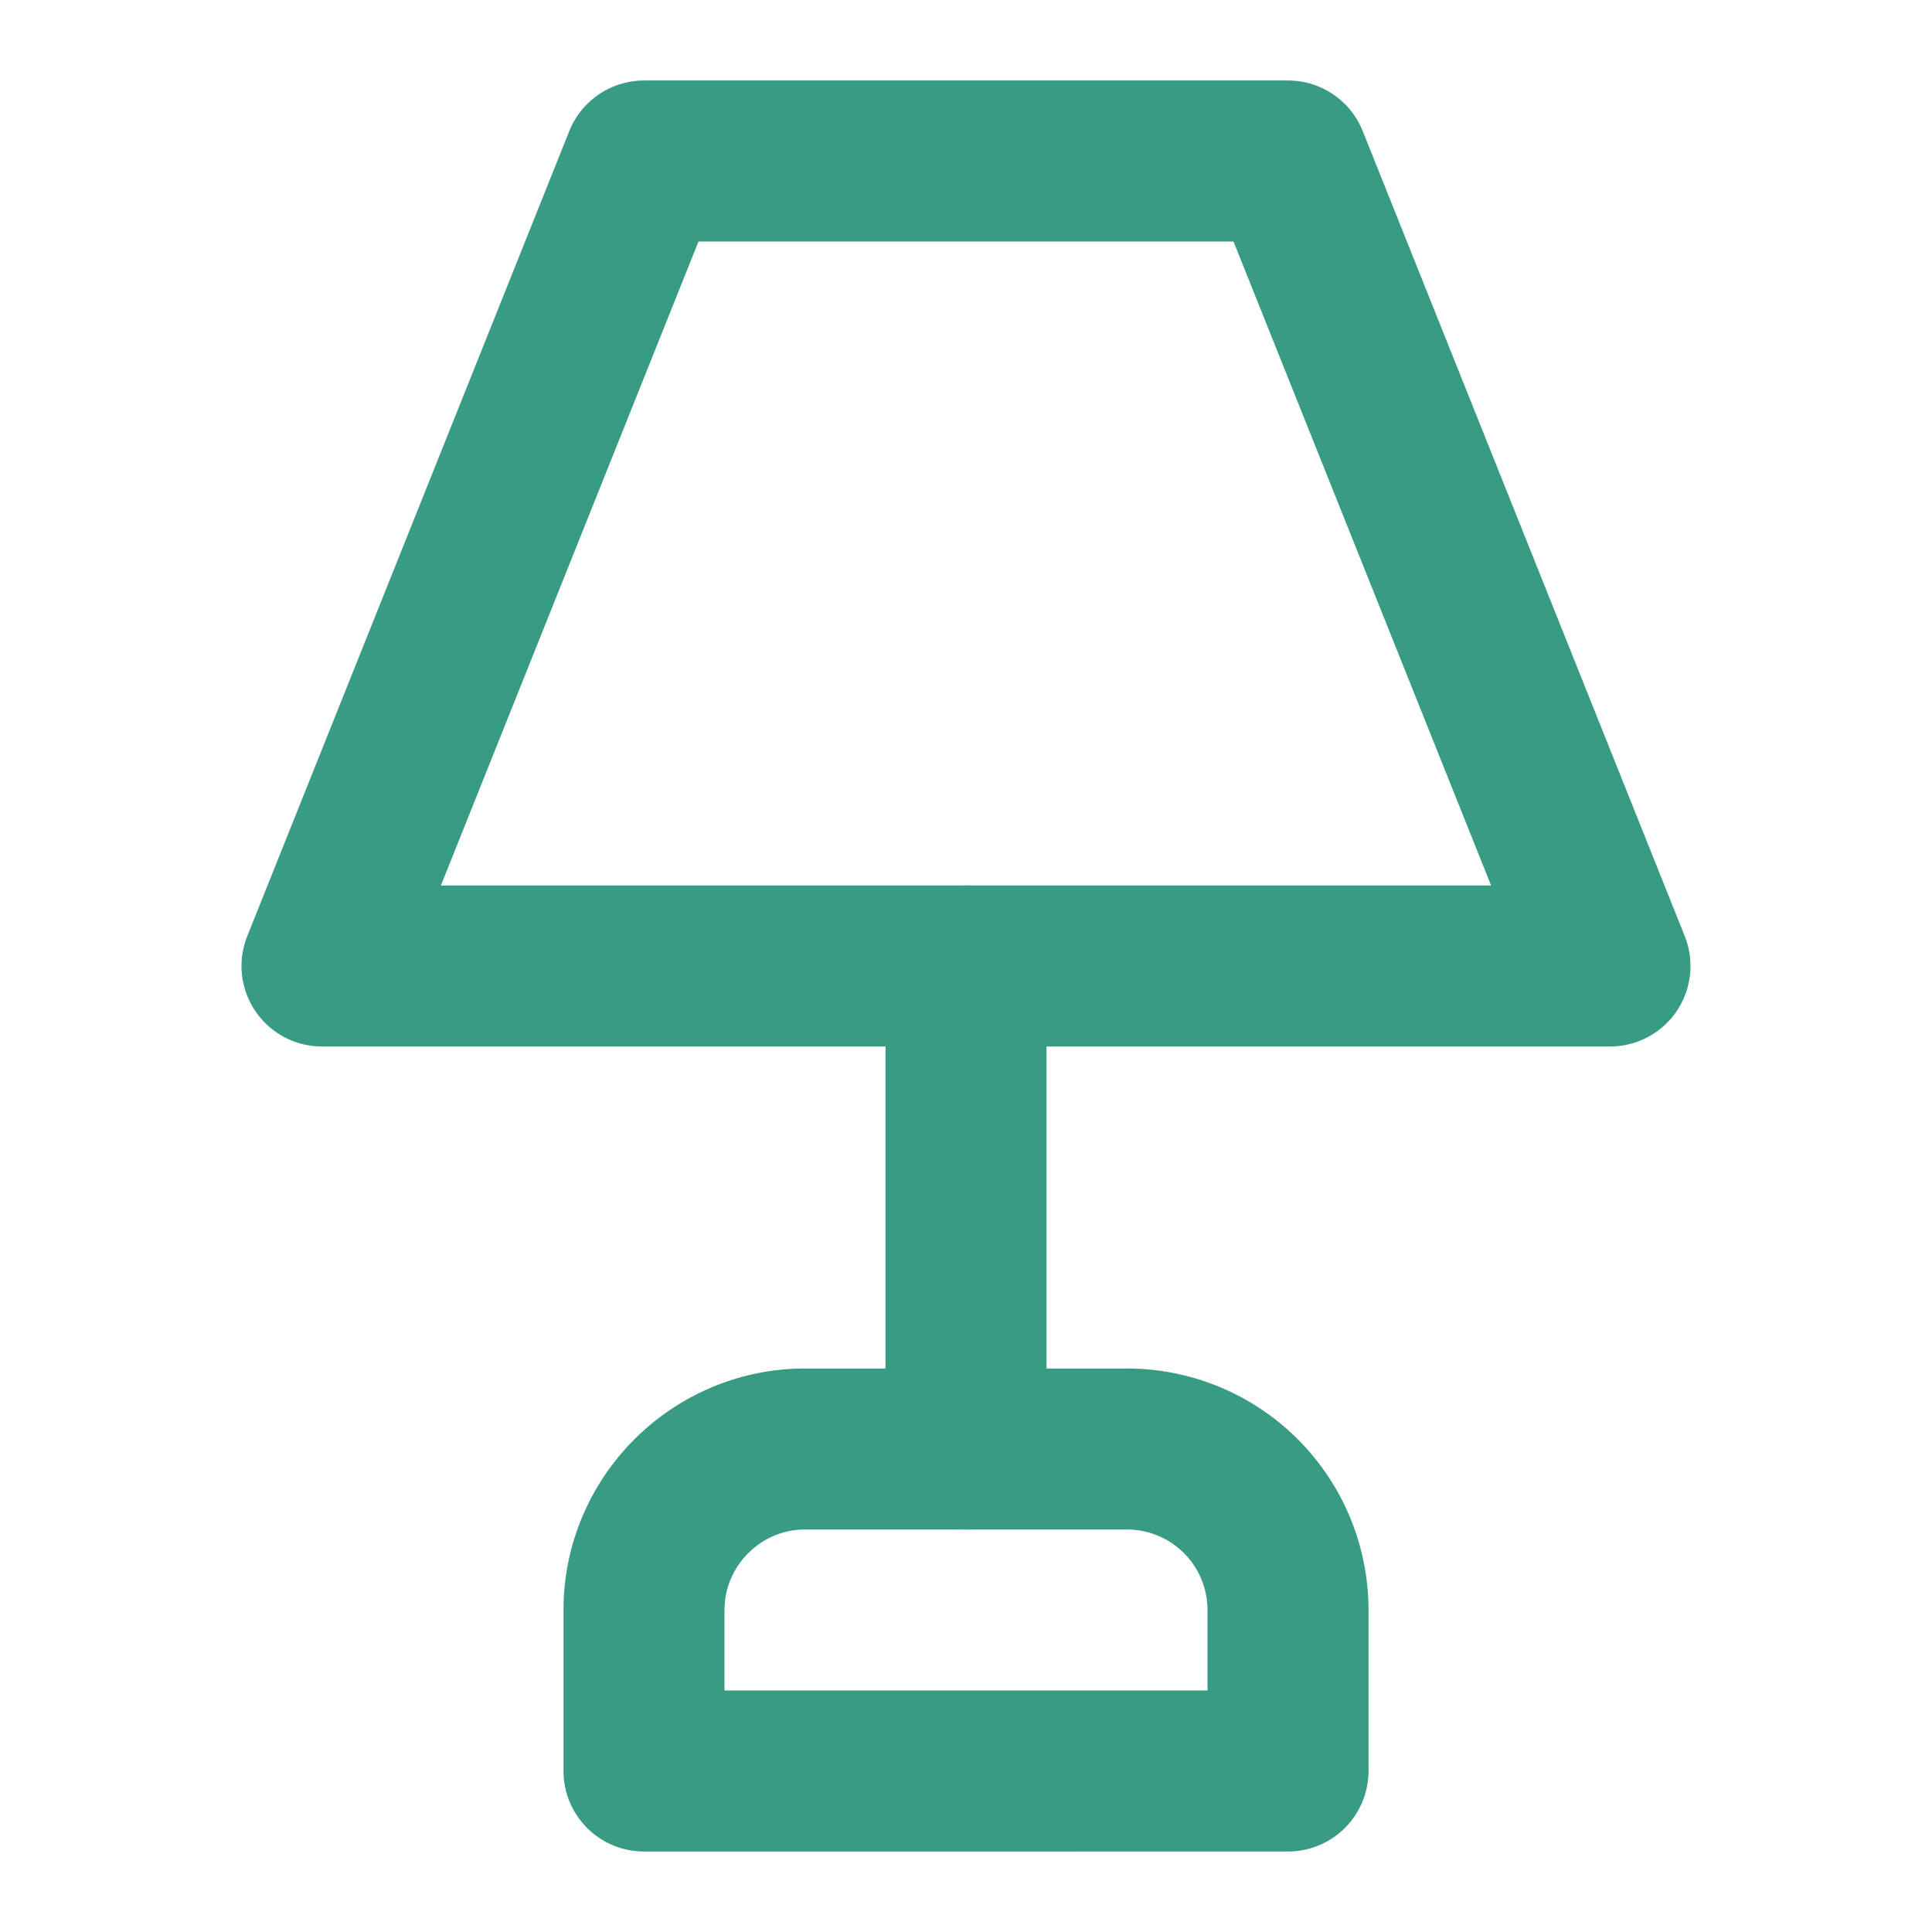<svg xmlns="http://www.w3.org/2000/svg" width="24" height="24" viewBox="0 0 24 24" fill="none" stroke="#389b84" stroke-width="2" stroke-linecap="round" stroke-linejoin="round"><path d="M8 2h8l4 10H4L8 2Z"></path><path d="M12 12v6"></path><path d="M8 22v-2c0-1.1.9-2 2-2h4a2 2 0 0 1 2 2v2H8Z"></path></svg>